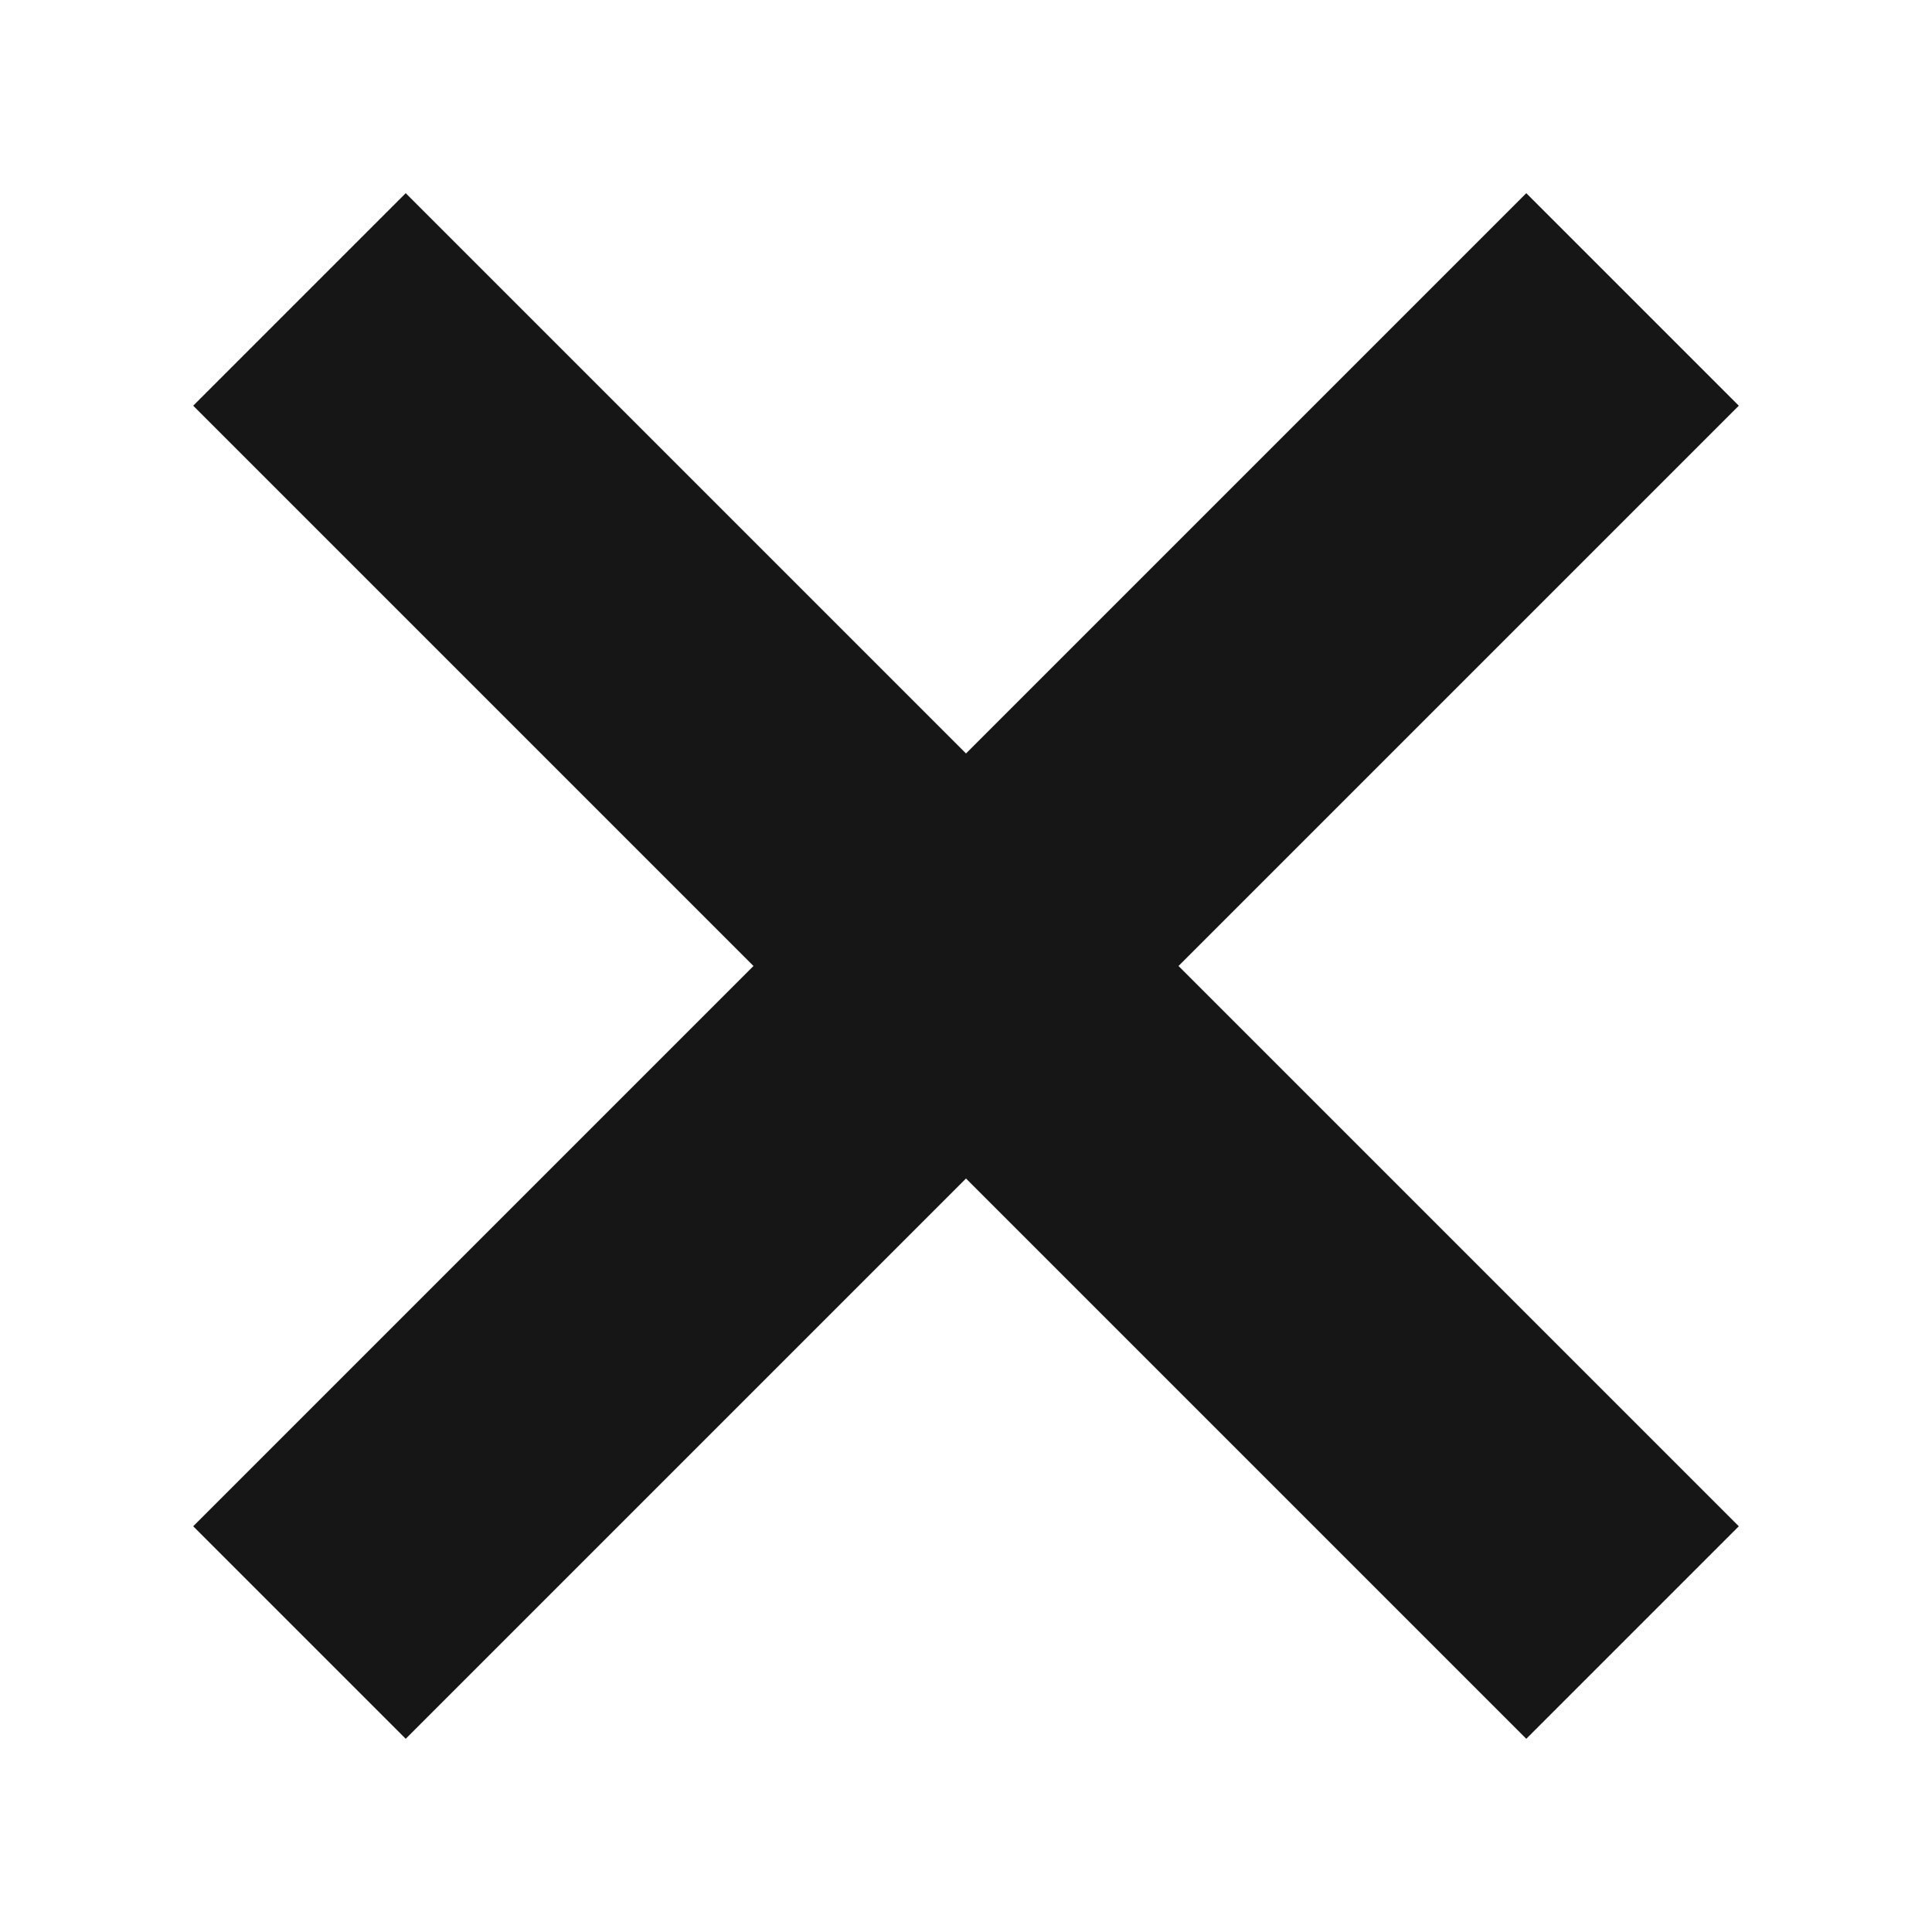 <?xml version="1.0" encoding="utf-8"?>
<!-- Generator: Adobe Illustrator 19.0.0, SVG Export Plug-In . SVG Version: 6.00 Build 0)  -->
<svg version="1.1" id="Calque_1" xmlns="http://www.w3.org/2000/svg" xmlns:xlink="http://www.w3.org/1999/xlink" x="0px" y="0px"
	 viewBox="0 0 10 10" style="enable-background:new 0 0 10 10;" xml:space="preserve">
<style type="text/css">
	.st0{fill:#161616;}
</style>
<polygon id="XMLID_15435_" class="st0" points="9,2.1 7.9,1 5,3.9 2.1,1 1,2.1 3.9,5 1,7.9 2.1,9 5,6.1 7.9,9 9,7.9 6.1,5 "/>
</svg>
